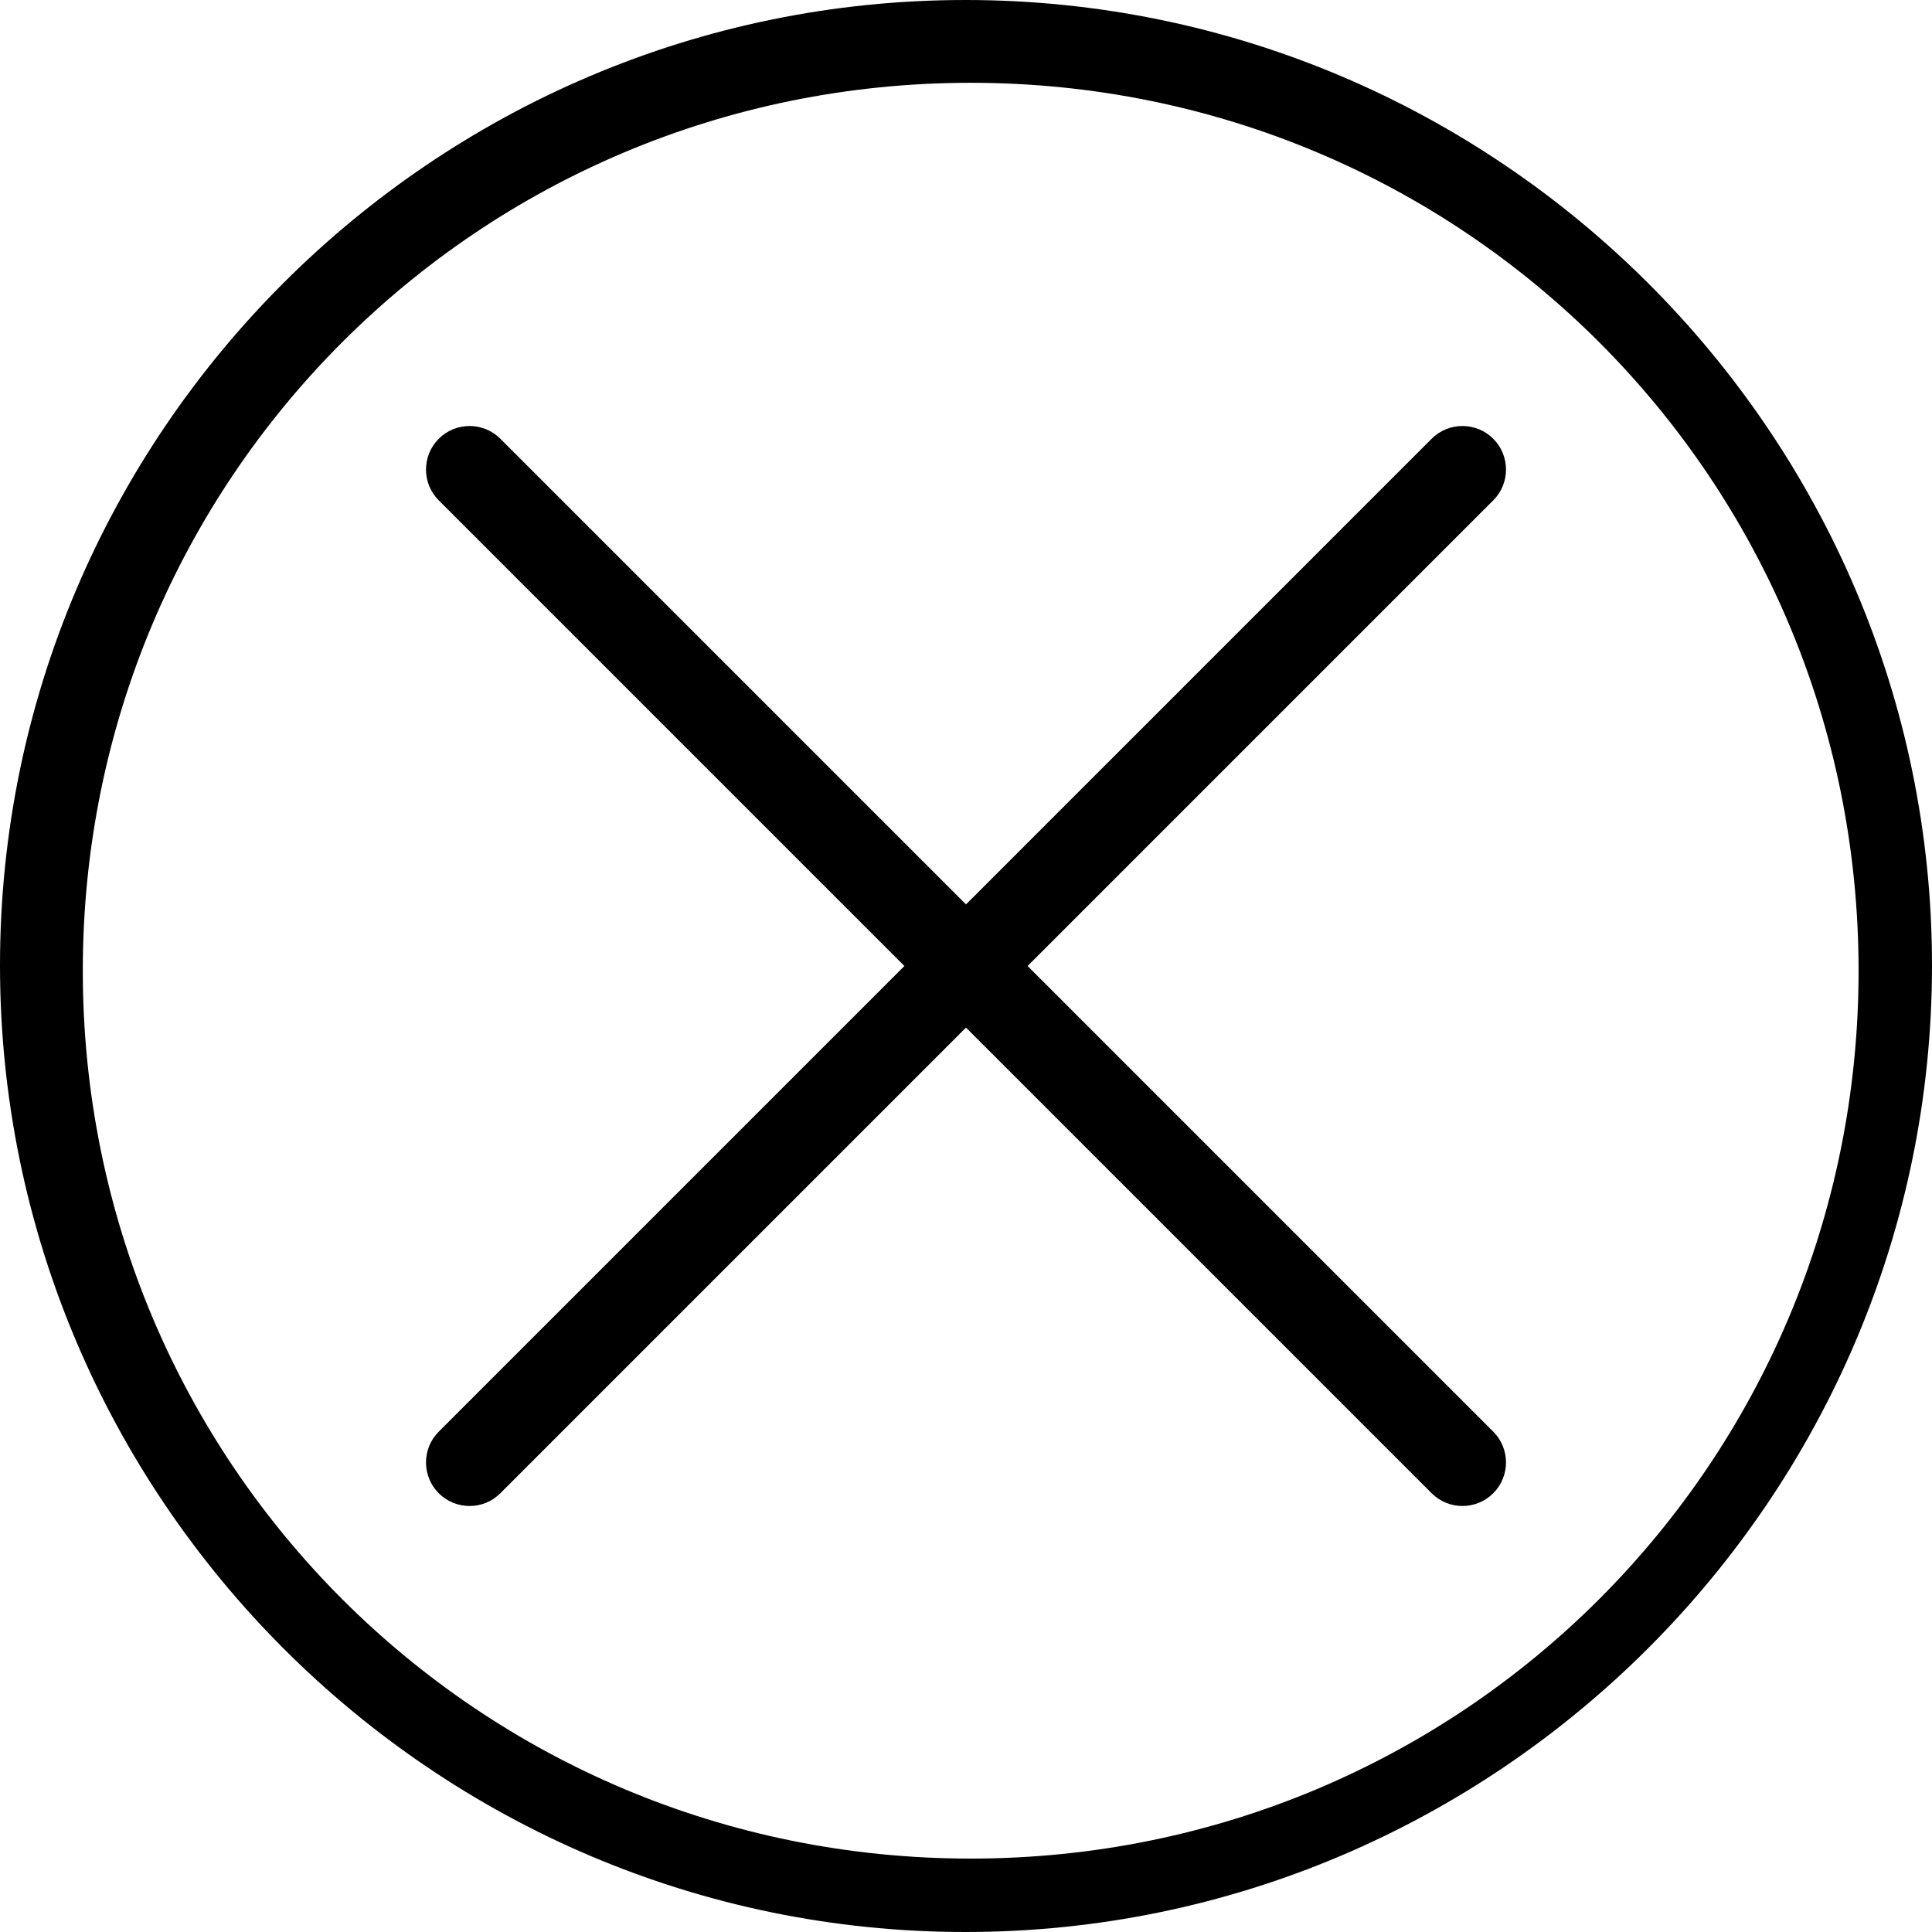 <?xml version="1.0" encoding="UTF-8" standalone="no"?>
<svg width="70px" height="70px" viewBox="0 0 70 70" version="1.1" xmlns="http://www.w3.org/2000/svg" xmlns:xlink="http://www.w3.org/1999/xlink">
    <!-- Generator: Sketch 3.6.1 (26313) - http://www.bohemiancoding.com/sketch -->
    <title>Shape</title>
    <desc>Created with Sketch.</desc>
    <defs></defs>
    <g id="Page-1" stroke="none" stroke-width="1" fill="none" fill-rule="evenodd">
        <path d="M32.768,35 L15.897,51.871 C15.281,52.486 15.281,53.488 15.897,54.103 C16.205,54.411 16.61,54.565 17.013,54.565 C17.419,54.565 17.821,54.411 18.129,54.103 L35,37.232 L51.871,54.103 C52.179,54.411 52.584,54.565 52.987,54.565 C53.39,54.565 53.795,54.411 54.103,54.103 C54.719,53.488 54.719,52.486 54.103,51.871 L37.232,35 L54.103,18.129 C54.719,17.514 54.719,16.512 54.103,15.897 C53.488,15.281 52.486,15.281 51.871,15.897 L35,32.768 L18.129,15.897 C17.514,15.281 16.512,15.281 15.897,15.897 C15.281,16.512 15.281,17.514 15.897,18.129 L32.768,35 Z M34.979,0 C15.705,0 0,15.705 0,34.979 C0,54.253 15.705,70 34.979,70 C54.253,70 70,54.253 70,34.979 C70,15.705 54.253,0 34.979,0 L34.979,0 Z M35.17,3 C53,3 67.34,17.34 67.34,35.17 C67.34,53 53,67.34 35.17,67.34 C17.34,67.34 3,53 3,35.17 C3,17.34 17.34,3 35.17,3 L35.17,3 Z" id="Shape" fill="#000000"></path>
    </g>
</svg>